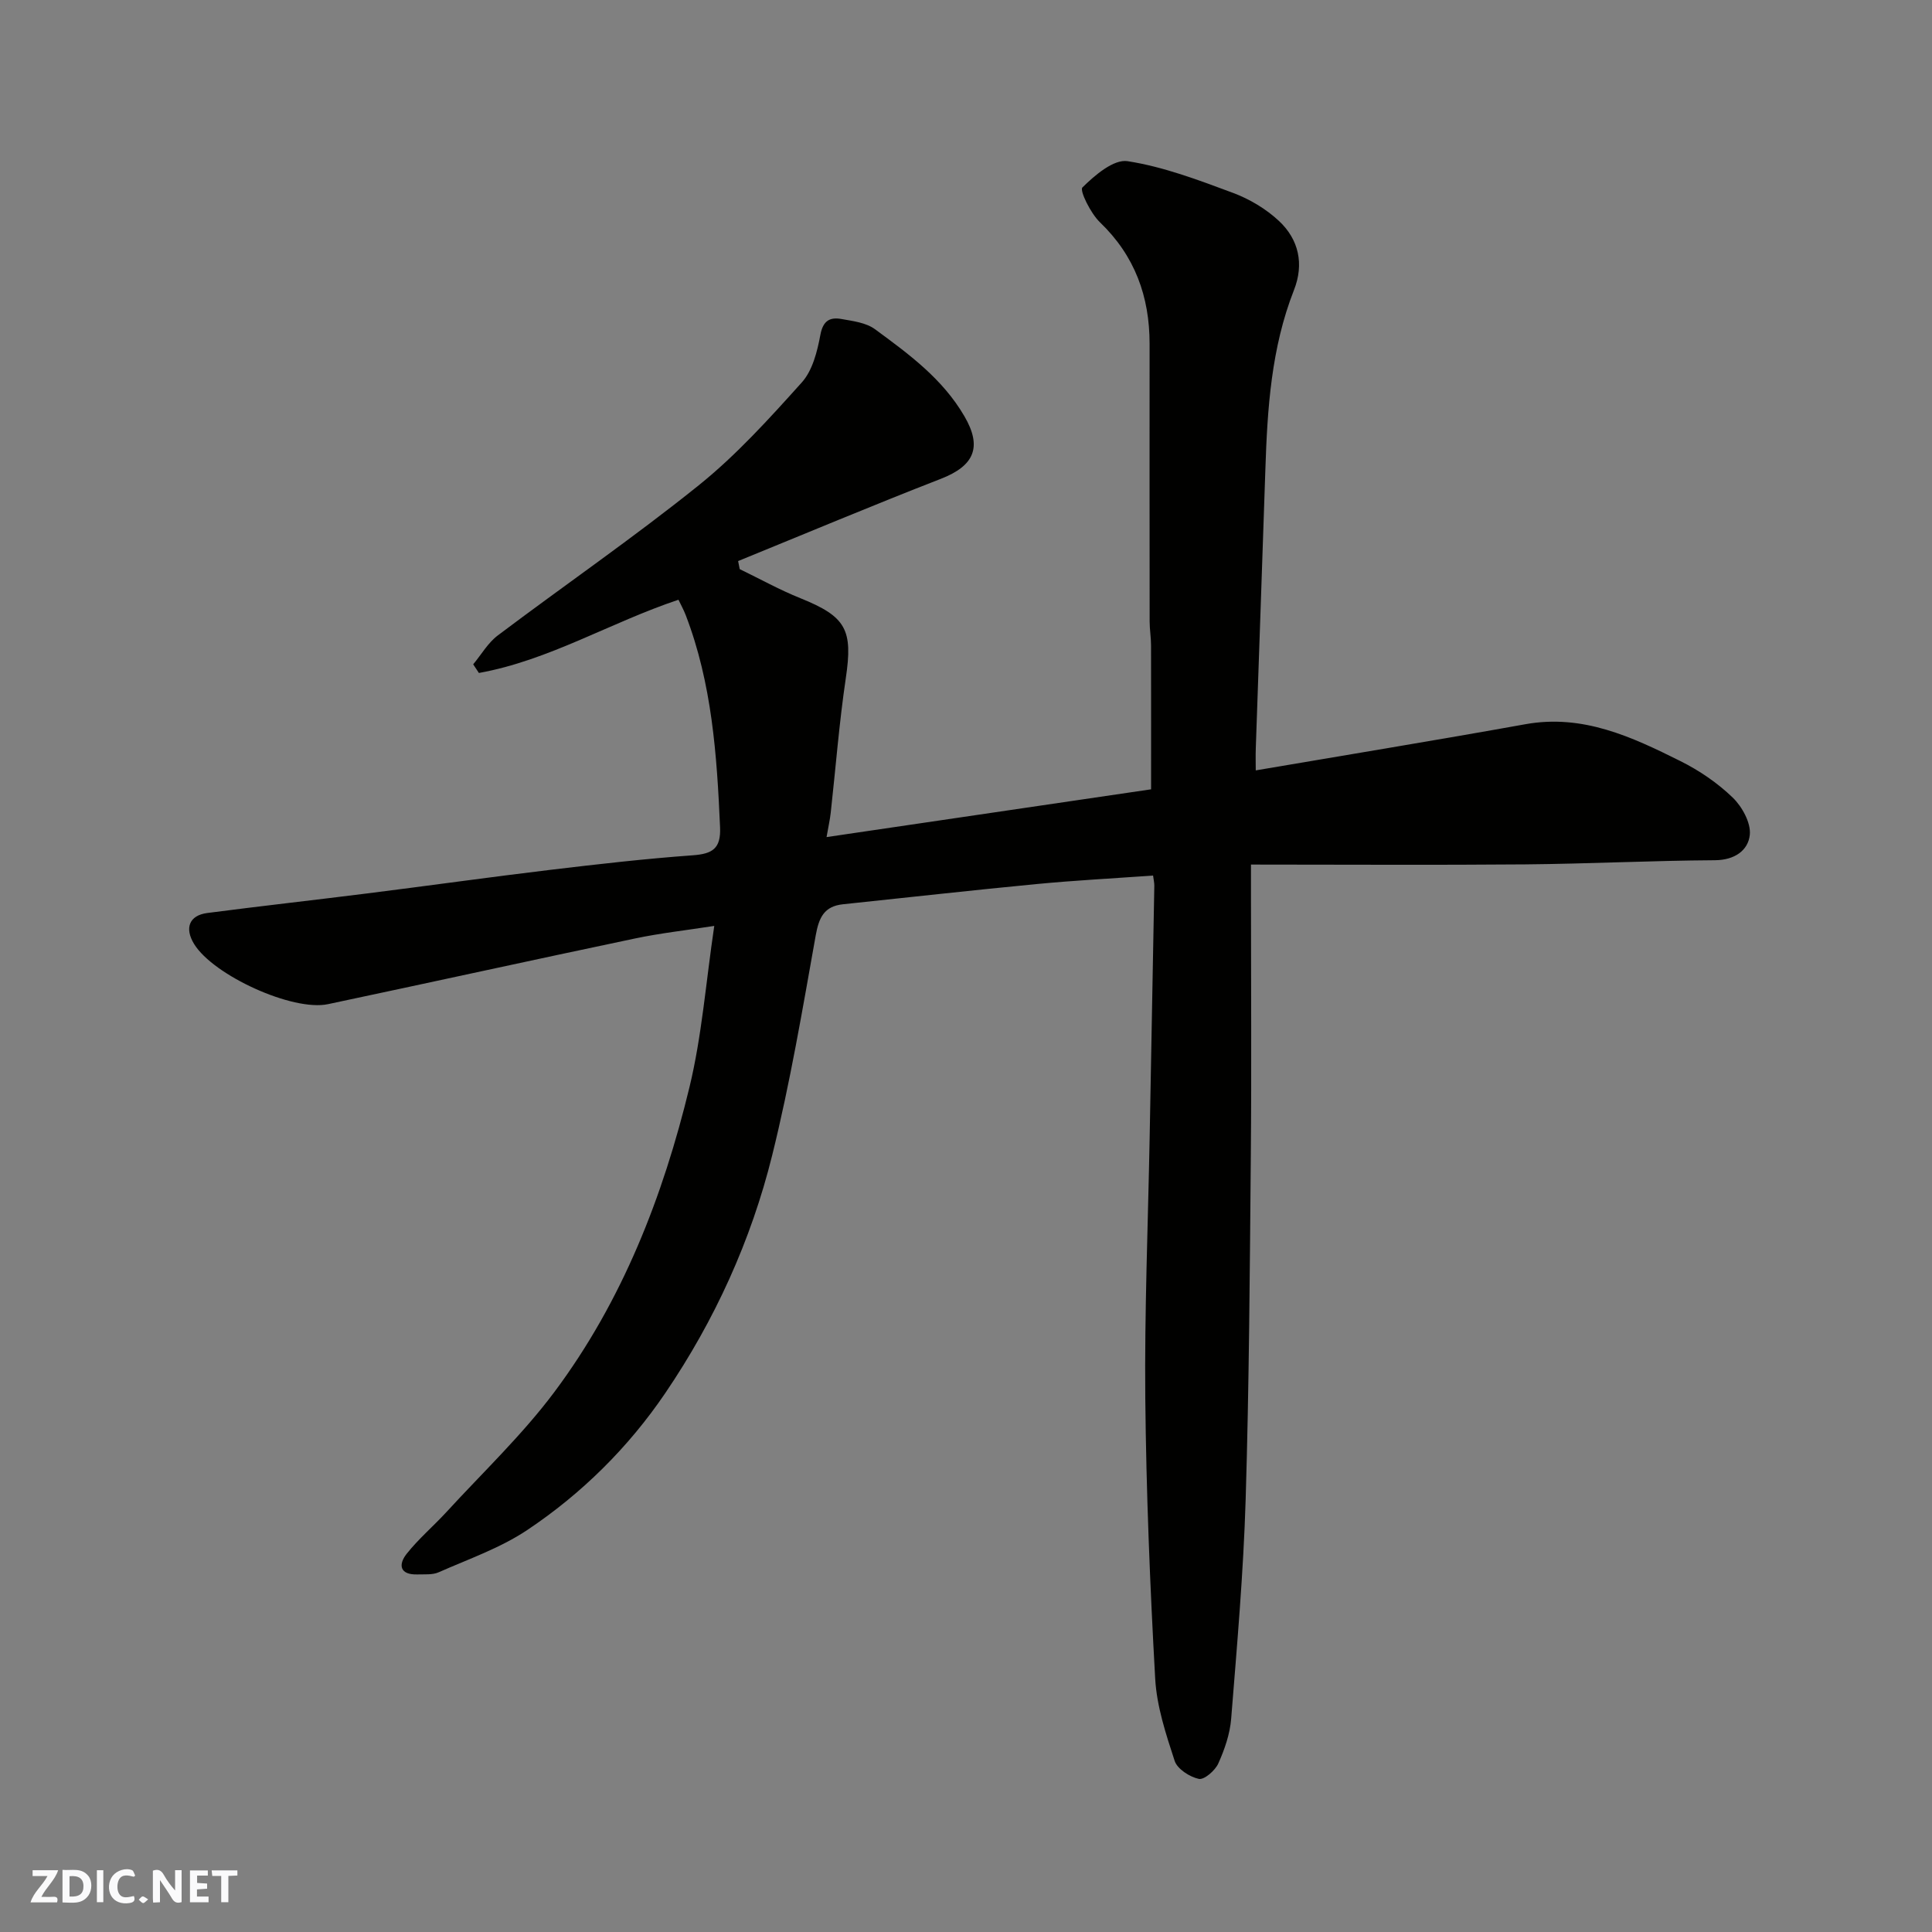 <svg enable-background="new 0 0 400 400" viewBox="0 0 400 400" xmlns="http://www.w3.org/2000/svg"><rect x="0" y="0" width="400" height="400" fill="#808080" stroke="none"/><g fill="#fafafb"><path d="m37.59 393.81c-.92.31-1.52.05-2-.78-.7-1.2-1.52-2.34-2.47-3.78v4.59c-.55.03-.95.05-1.41.07-.03-.37-.06-.64-.06-.91 0-1.91 0-3.81 0-5.7 1.13-.41 1.77-.03 2.29.91.62 1.11 1.38 2.14 2.31 3.19v-4.2h1.35v6.61z"/><path d="m12.94 393.88v-6.75c1.9.19 3.93-.54 5.37 1.29.8 1.01.78 2.88.03 3.97-1.37 1.97-3.4 1.51-5.4 1.49m1.45-1.22c2.04.12 2.92-.58 2.89-2.21-.03-1.51-.98-2.19-2.89-2z"/><path d="m11.81 393.87h-5.49c.68-2.18 2.47-3.48 3.51-5.45h-3.08v-1.21h5.29c-.71 2.13-2.44 3.48-3.47 5.51.86 0 1.63.04 2.39-.01.79-.05 1.14.21.85 1.16"/><path d="m39.33 393.86v-6.61h3.7v1.07h-2.22v1.52c.68.04 1.34.09 2.07.13v1.07c-.72.05-1.38.09-2.1.14v1.48h2.4v1.19h-3.85z"/><path d="m27.71 388.56c-1.15-.3-2.46-.61-3.1.64-.37.73-.41 1.93-.06 2.67.63 1.35 1.99.93 3.17.68.35.94-.01 1.32-.93 1.46-1.62.25-3.05-.27-3.76-1.48-.73-1.24-.6-3.03.31-4.17.88-1.11 2.71-1.7 4-1.16.32.13.44.74.65 1.12-.1.08-.19.16-.28.24"/><path d="m49.15 387.24v1.07c-.59.02-1.17.05-1.87.08v5.44h-1.48v-5.44h-1.85c-.05-.4-.08-.73-.13-1.15z"/><path d="m20.06 387.21h1.33v6.62h-1.33z"/><path d="m30.68 393.25c-.49.38-.8.79-1.05.76-.32-.05-.6-.45-.9-.7.26-.24.51-.64.8-.67.29-.04.62.3 1.15.61"/></g><path d="m238.73 181.27c-8.35.6-16.23 1.01-24.07 1.76-13.39 1.28-26.76 2.79-40.14 4.19-3.88.41-4.97 2.74-5.63 6.42-2.72 15.23-5.29 30.52-9.01 45.52-4.37 17.66-11.9 34.18-22.13 49.25-7.64 11.26-17.31 20.83-28.61 28.38-5.57 3.72-12.12 5.99-18.31 8.73-1.28.57-2.92.4-4.4.45-3.65.11-4.04-2-2.22-4.29 2.47-3.11 5.55-5.72 8.25-8.66 7.53-8.21 15.69-15.95 22.33-24.84 14.05-18.8 22.47-40.42 27.95-63.06 2.57-10.6 3.39-21.63 5.14-33.42-5.75.9-11.15 1.49-16.45 2.61-21.19 4.45-42.34 9.11-63.52 13.59-7.32 1.55-23.74-5.97-27.72-12.45-2.02-3.29-1.02-5.93 2.71-6.42 11.04-1.44 22.11-2.67 33.15-4.06 12.67-1.59 25.31-3.37 37.99-4.89 9.78-1.17 19.57-2.29 29.39-3 4.1-.3 5.85-1.39 5.65-5.84-.65-14.93-1.68-29.76-7.11-43.89-.45-1.16-1.06-2.25-1.5-3.18-14.13 4.72-26.84 12.56-41.32 15.16-.39-.6-.79-1.2-1.18-1.79 1.68-2.01 3.04-4.43 5.08-5.97 13.83-10.42 28.12-20.25 41.61-31.09 7.8-6.27 14.63-13.83 21.35-21.31 2.22-2.47 3.2-6.41 3.84-9.84.55-2.97 1.99-3.71 4.38-3.28 2.37.42 5.07.75 6.91 2.1 6.99 5.13 14.02 10.27 18.53 18.03 3.71 6.36 2.09 10.25-4.89 12.96-14.06 5.47-27.98 11.32-41.96 17.02.11.56.22 1.11.33 1.67 4.19 2.03 8.27 4.3 12.58 6.03 9.48 3.82 10.88 6.52 9.38 16.58-1.37 9.24-2.09 18.57-3.12 27.86-.16 1.4-.47 2.79-.86 5.01 22.6-3.33 44.88-6.6 67.19-9.89 0-9.71.01-19.76-.01-29.81 0-1.65-.29-3.3-.29-4.94-.02-19.16-.02-38.33-.01-57.49 0-9.79-3.05-18.22-10.28-25.16-1.93-1.85-4.25-6.59-3.63-7.21 2.56-2.53 6.48-5.89 9.35-5.44 7.43 1.15 14.67 3.9 21.79 6.55 3.45 1.28 6.87 3.32 9.55 5.82 4.11 3.84 5.24 8.92 3.11 14.32-4.7 11.97-5.51 24.53-5.92 37.18-.63 19.2-1.33 38.4-1.98 57.6-.06 1.62-.01 3.25-.01 4.66 18.89-3.22 37.39-6.24 55.84-9.56 11.89-2.14 22.04 2.63 32.09 7.64 3.91 1.95 7.68 4.52 10.81 7.54 1.95 1.88 3.8 5.24 3.55 7.71-.33 3.24-3.14 5.24-7.2 5.27-13.09.08-26.18.74-39.27.86-18.73.16-37.47.04-56.81.04v6.66c0 17.83.13 35.66-.03 53.49-.21 23.76-.35 47.54-1.07 71.29-.46 15.15-1.79 30.28-3 45.4-.25 3.16-1.36 6.37-2.67 9.28-.66 1.46-2.92 3.42-4.03 3.18-1.9-.41-4.45-2.05-5-3.73-1.81-5.54-3.71-11.28-4.03-17.02-1.08-19.34-1.86-38.72-2.05-58.09-.17-17.93.56-35.86.9-53.79.33-17.43.66-34.86.97-52.3 0-.65-.16-1.3-.26-2.1z" fill="#010100"/></svg>
